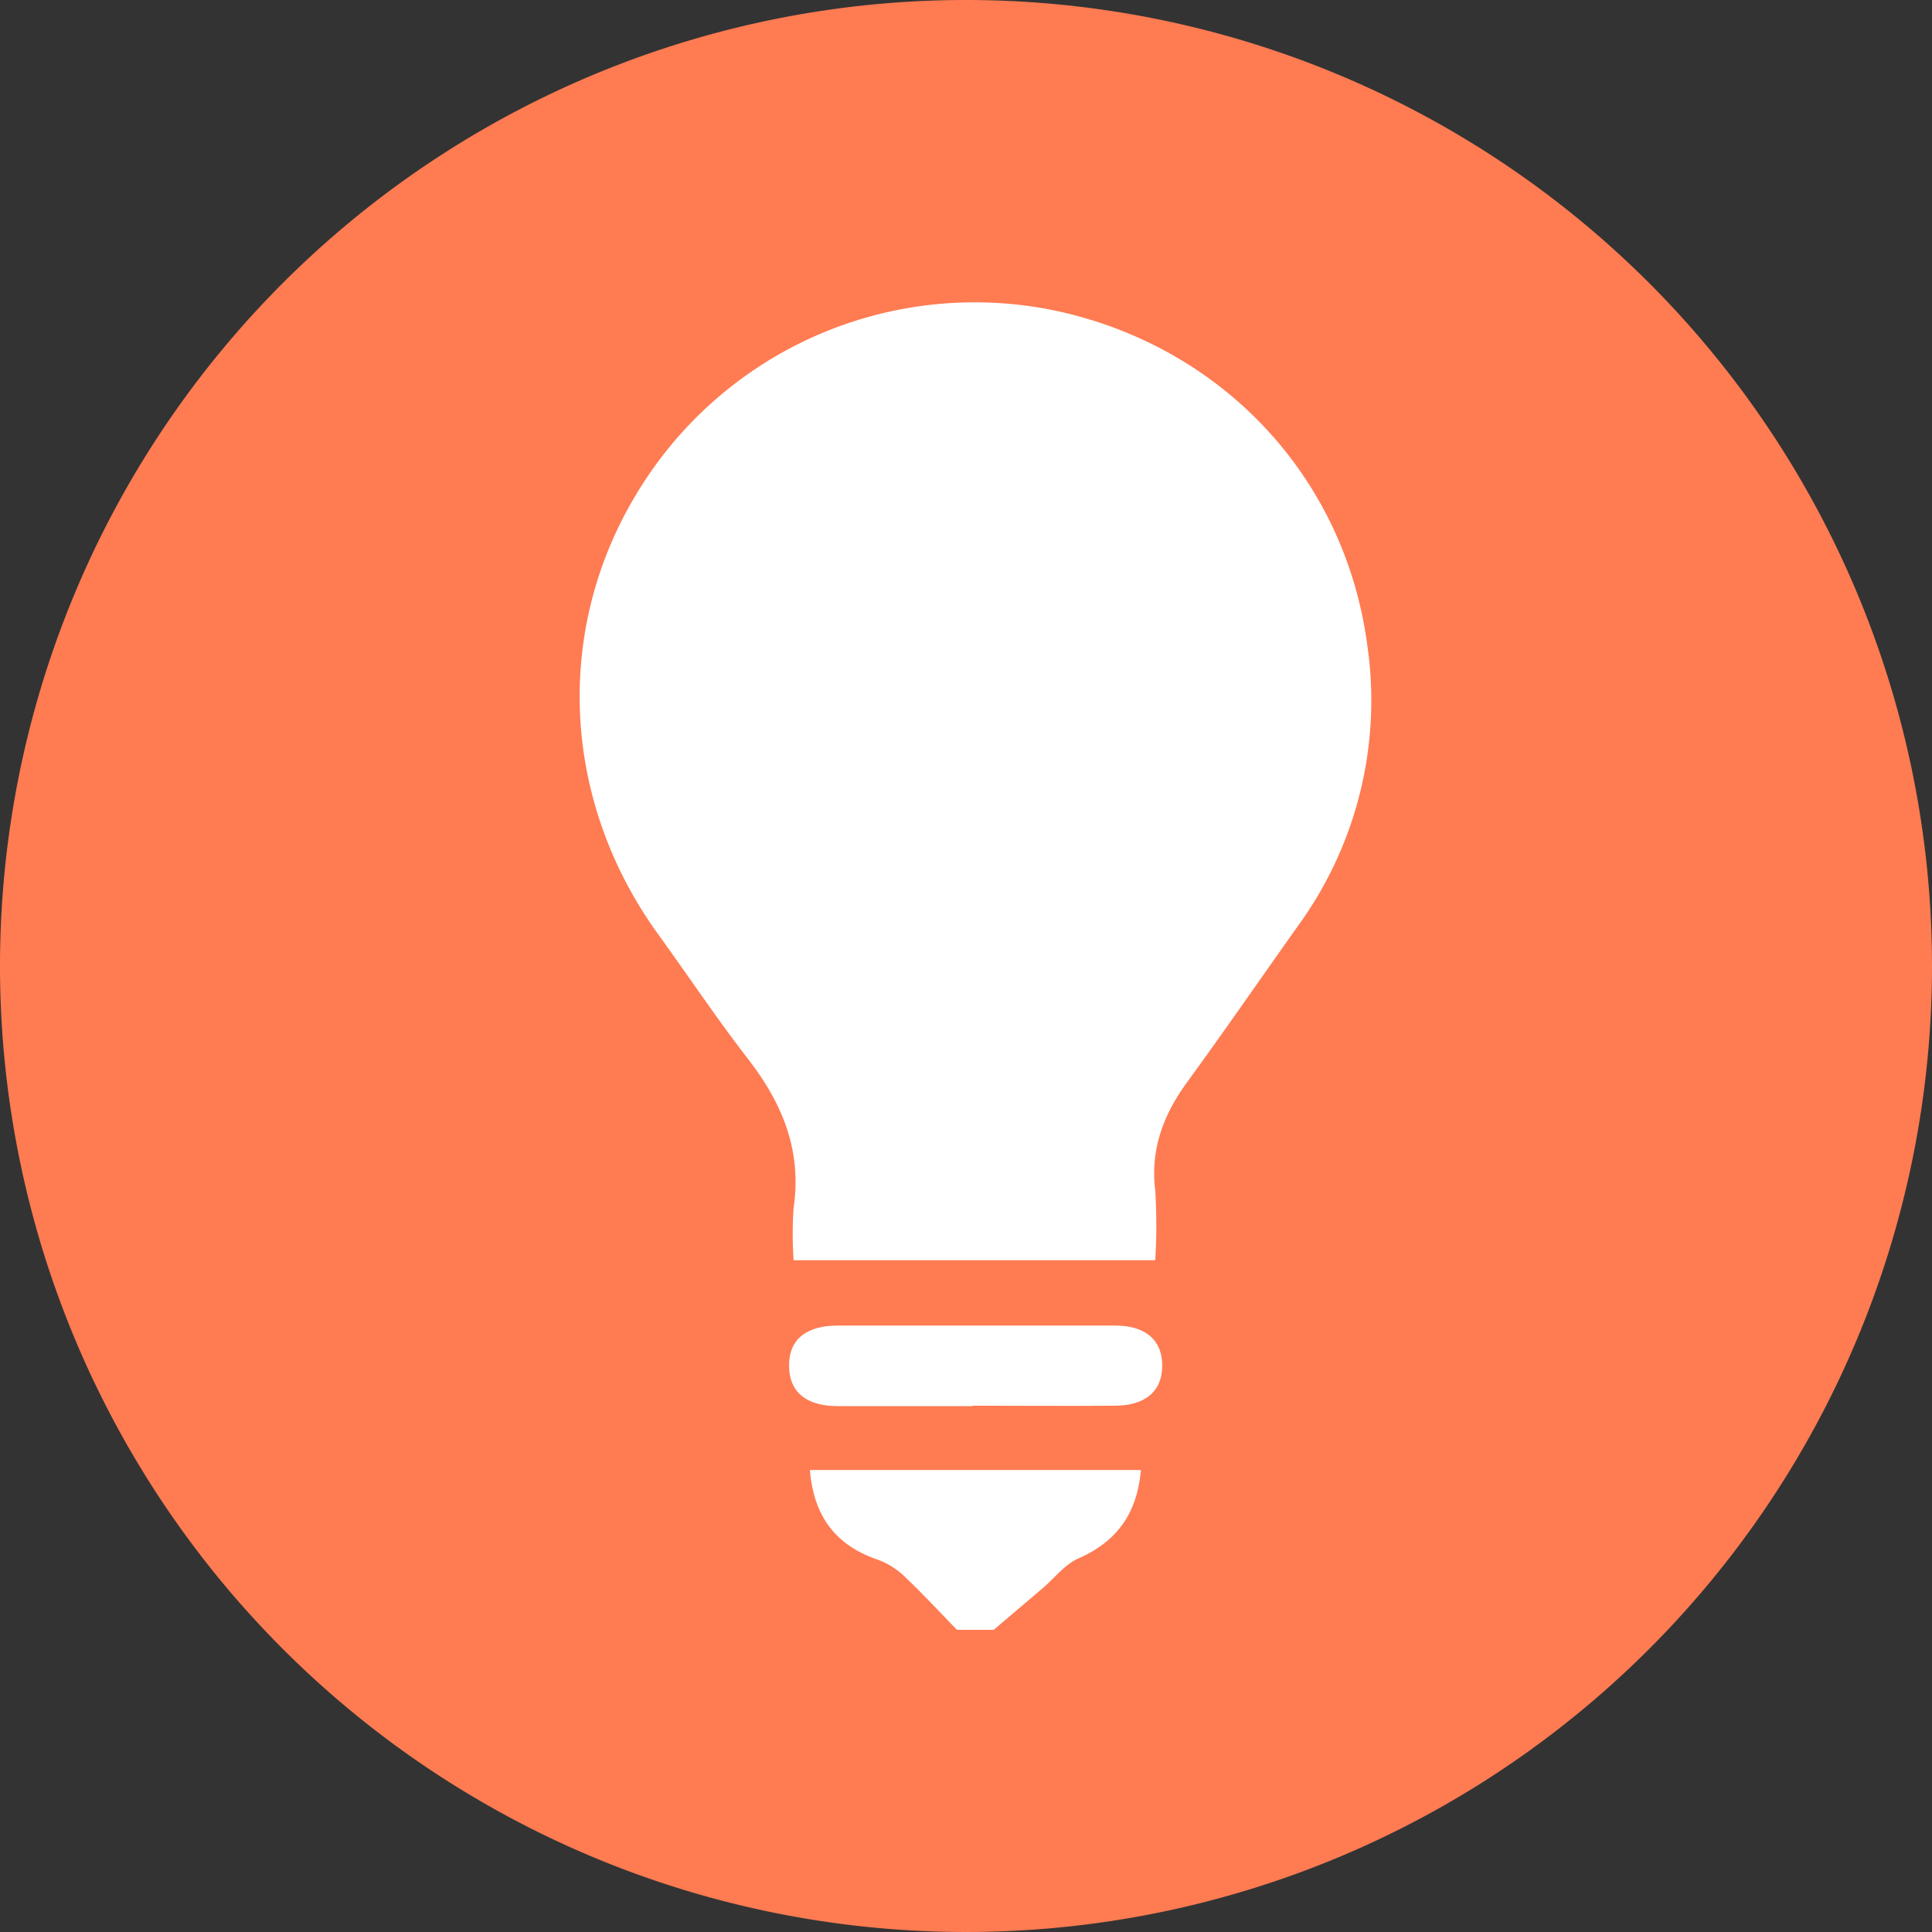<svg xmlns="http://www.w3.org/2000/svg" viewBox="0 0 228.84 228.84"><rect x="0" y="0" width="228.84" height="228.84" fill="#333333" stroke="none"/><title>electricity</title><g id="Capa_2" data-name="Capa 2"><g id="Capa_1-2" data-name="Capa 1"><path d="M228.84,114.42A114.42,114.42,0,1,1,114.42,0,114.42,114.42,0,0,1,228.84,114.42" style="fill:#ff7b52"/><path d="M113.35,193.05c-2.13-2.19-4.2-4.43-6.42-6.52a9.17,9.17,0,0,0-3.16-1.86c-4.9-1.74-7.39-5.17-7.84-10.55h39.21c-.46,5.15-2.83,8.46-7.4,10.47-1.62.71-2.84,2.34-4.25,3.54l-5.79,4.92Z" style="fill:#fff"/><path d="M136.89,149.27H94a45.63,45.63,0,0,1,0-6.21c1-6.78-1.34-12.41-5.43-17.67-3.72-4.81-7.1-9.88-10.67-14.81C66.13,94.24,65.55,73.26,76.47,56.79a46.71,46.71,0,0,1,48.88-19.92c19.49,4.31,33.91,19.63,36.59,39.46a45.41,45.41,0,0,1-8.22,33.37c-4.36,6.14-8.64,12.35-13.08,18.44-2.84,3.89-4.41,8-3.8,12.91a69.7,69.7,0,0,1,0,8.22" style="fill:#fff"/><path d="M115.2,166.55h-16c-3.12,0-5.6-1.21-5.73-4.54-.15-3.61,2.38-5,5.71-5h32.94c3.17,0,5.53,1.4,5.54,4.73s-2.37,4.74-5.51,4.76c-5.64.05-11.27,0-16.91,0" style="fill:#fff"/></g></g></svg>